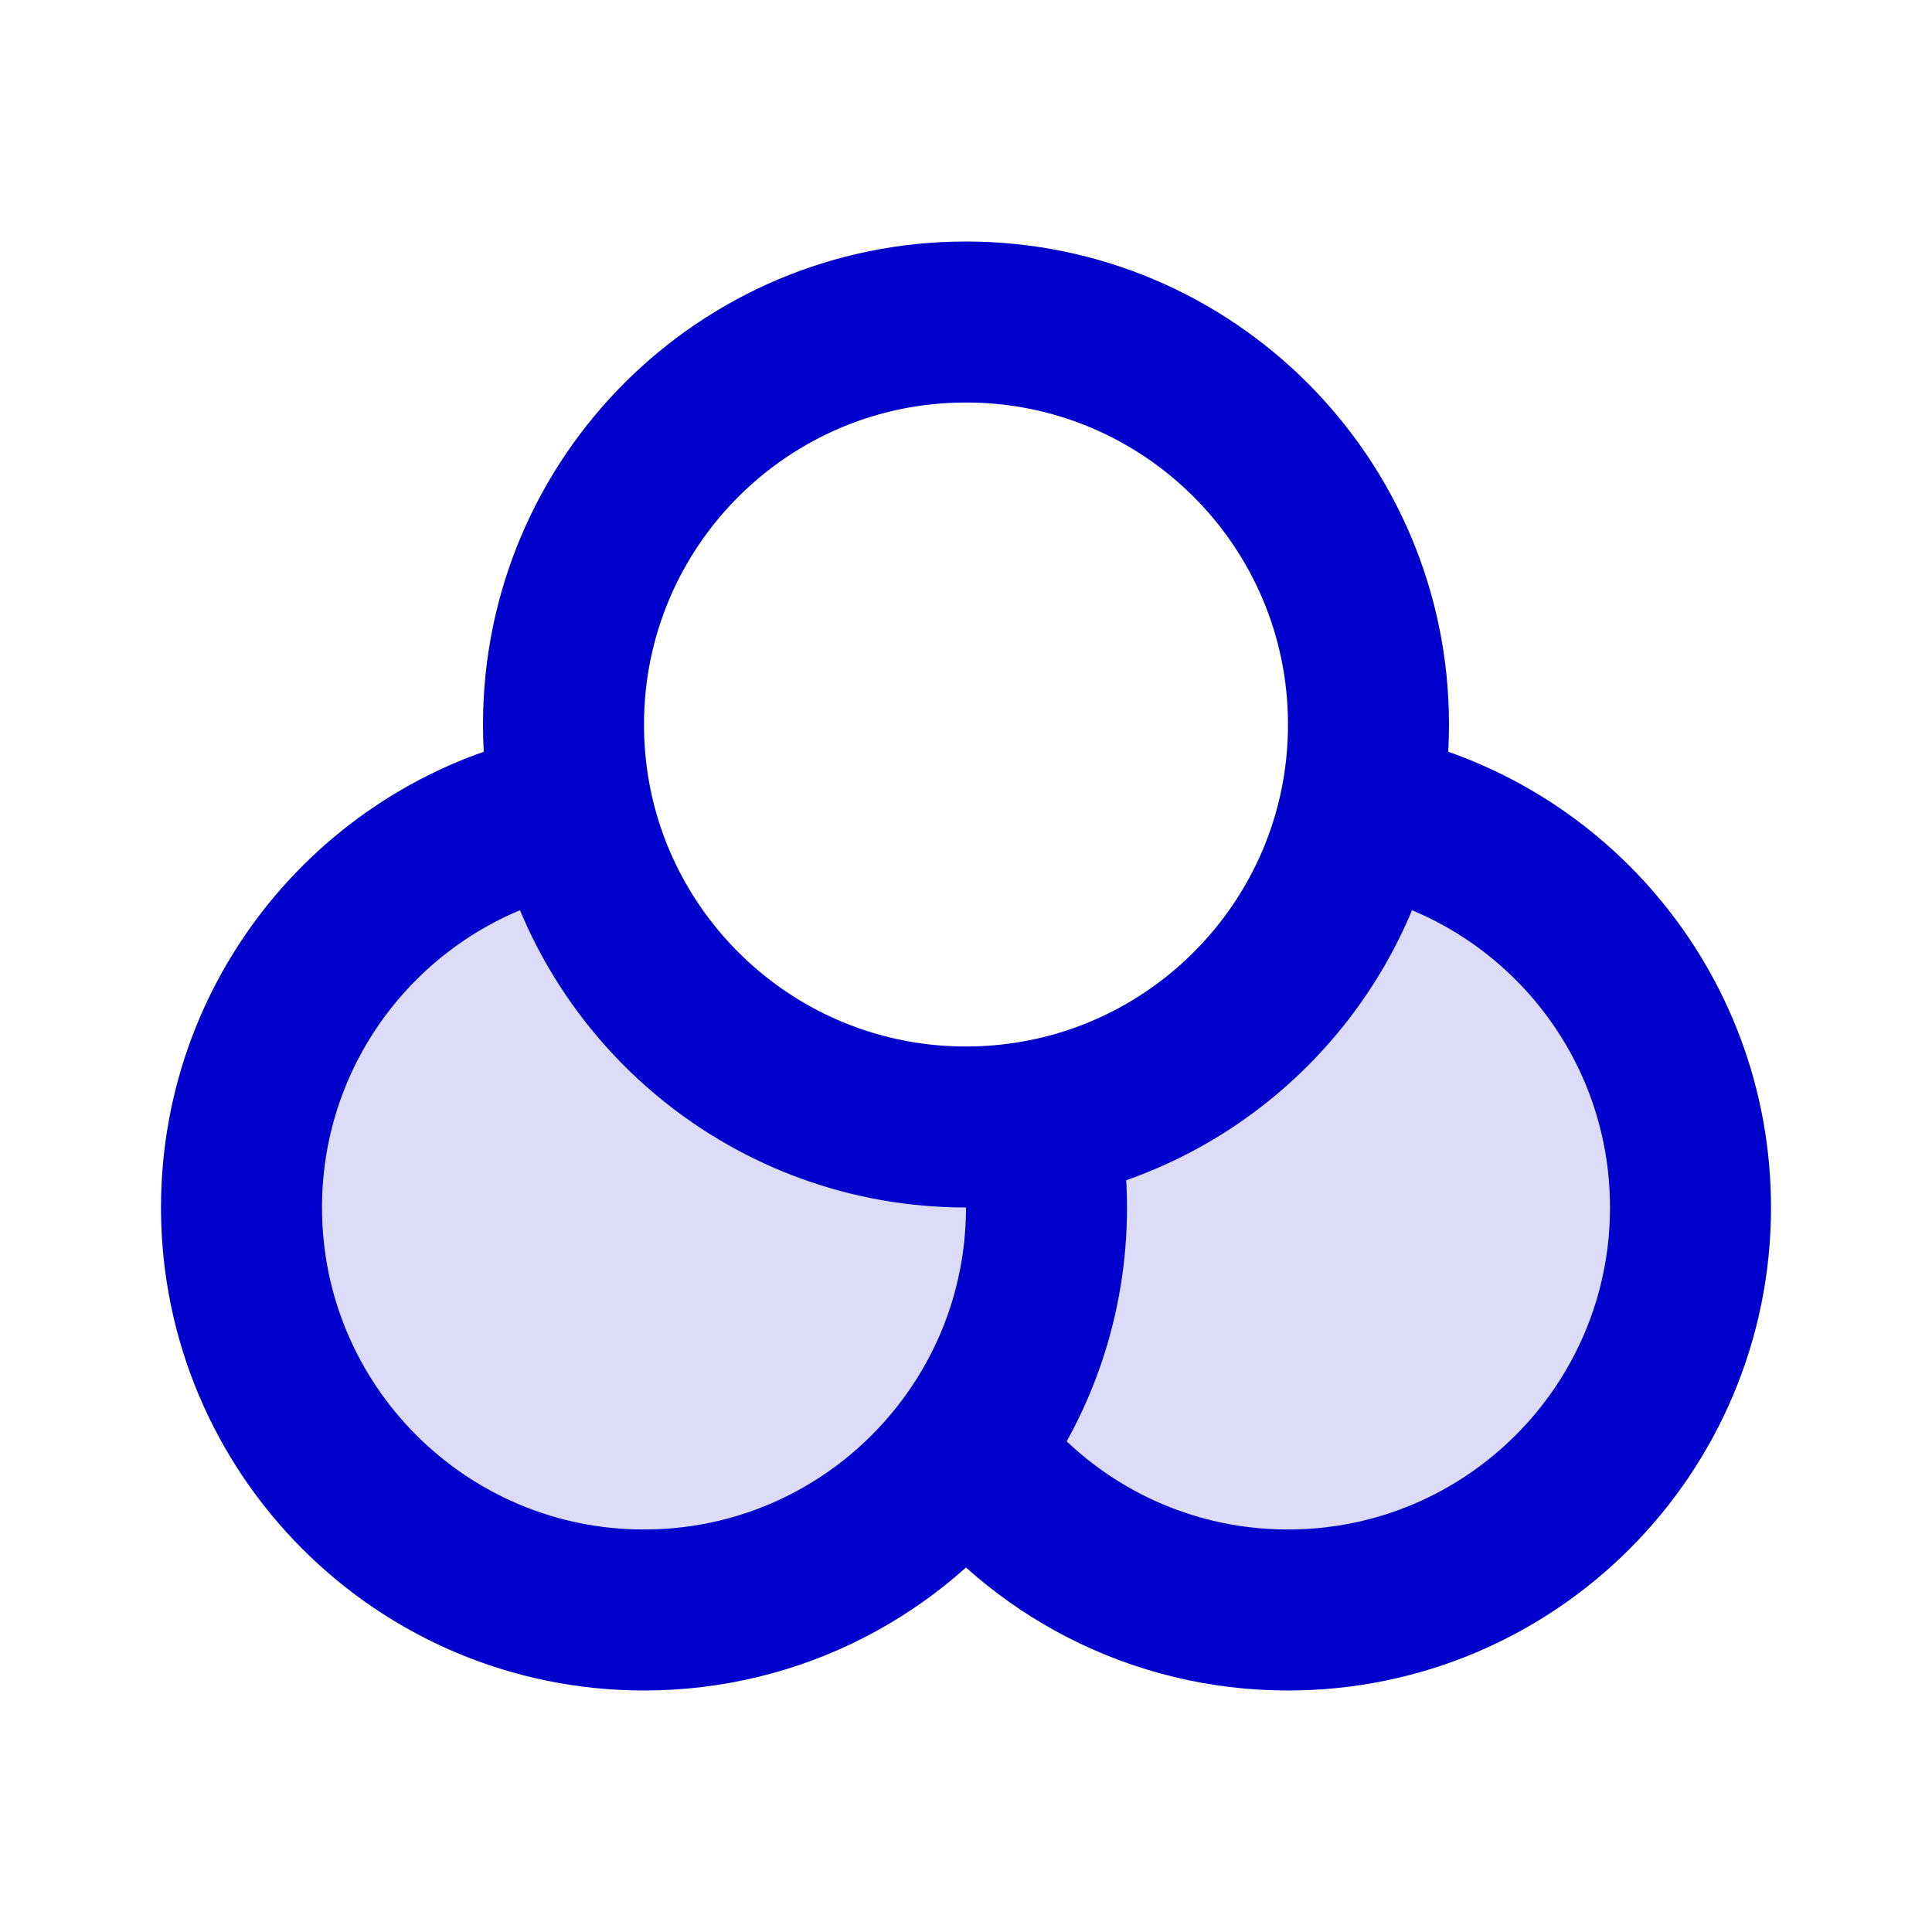 <svg width="24" height="24" viewBox="0 0 24 24" fill="none" xmlns="http://www.w3.org/2000/svg">
<path opacity="0.14" d="M3 15C3 17.761 5.239 20 8 20C9.636 20 11.088 19.215 12 18C12.912 19.215 14.364 20 16 20C18.761 20 21 17.761 21 15C21 12.54 19.224 10.495 16.884 10.078L16.868 10.148C16.349 12.356 14.366 14 12 14C9.634 14 7.652 12.357 7.133 10.149L7.116 10.078C4.776 10.495 3 12.54 3 15Z" fill="#0000CC"/>
<path d="M16.884 10.078C19.224 10.495 21 12.54 21 15C21 17.761 18.761 20 16 20C14.364 20 12.912 19.215 12 18M16.884 10.078C16.96 9.731 17 9.37 17 9C17 6.239 14.761 4 12 4C9.239 4 7 6.239 7 9C7 9.37 7.04 9.731 7.116 10.078M16.884 10.078C16.453 12.038 14.872 13.568 12.883 13.922M12.883 13.922C12.597 13.973 12.302 14 12 14C9.609 14 7.609 12.321 7.116 10.078M12.883 13.922C12.96 14.269 13 14.63 13 15C13 16.126 12.628 17.165 12 18M7.116 10.078C4.776 10.495 3 12.54 3 15C3 17.761 5.239 20 8 20C9.636 20 11.088 19.215 12 18" stroke="#0000CC" stroke-width="2" stroke-linecap="round" stroke-linejoin="round"/>
</svg>
